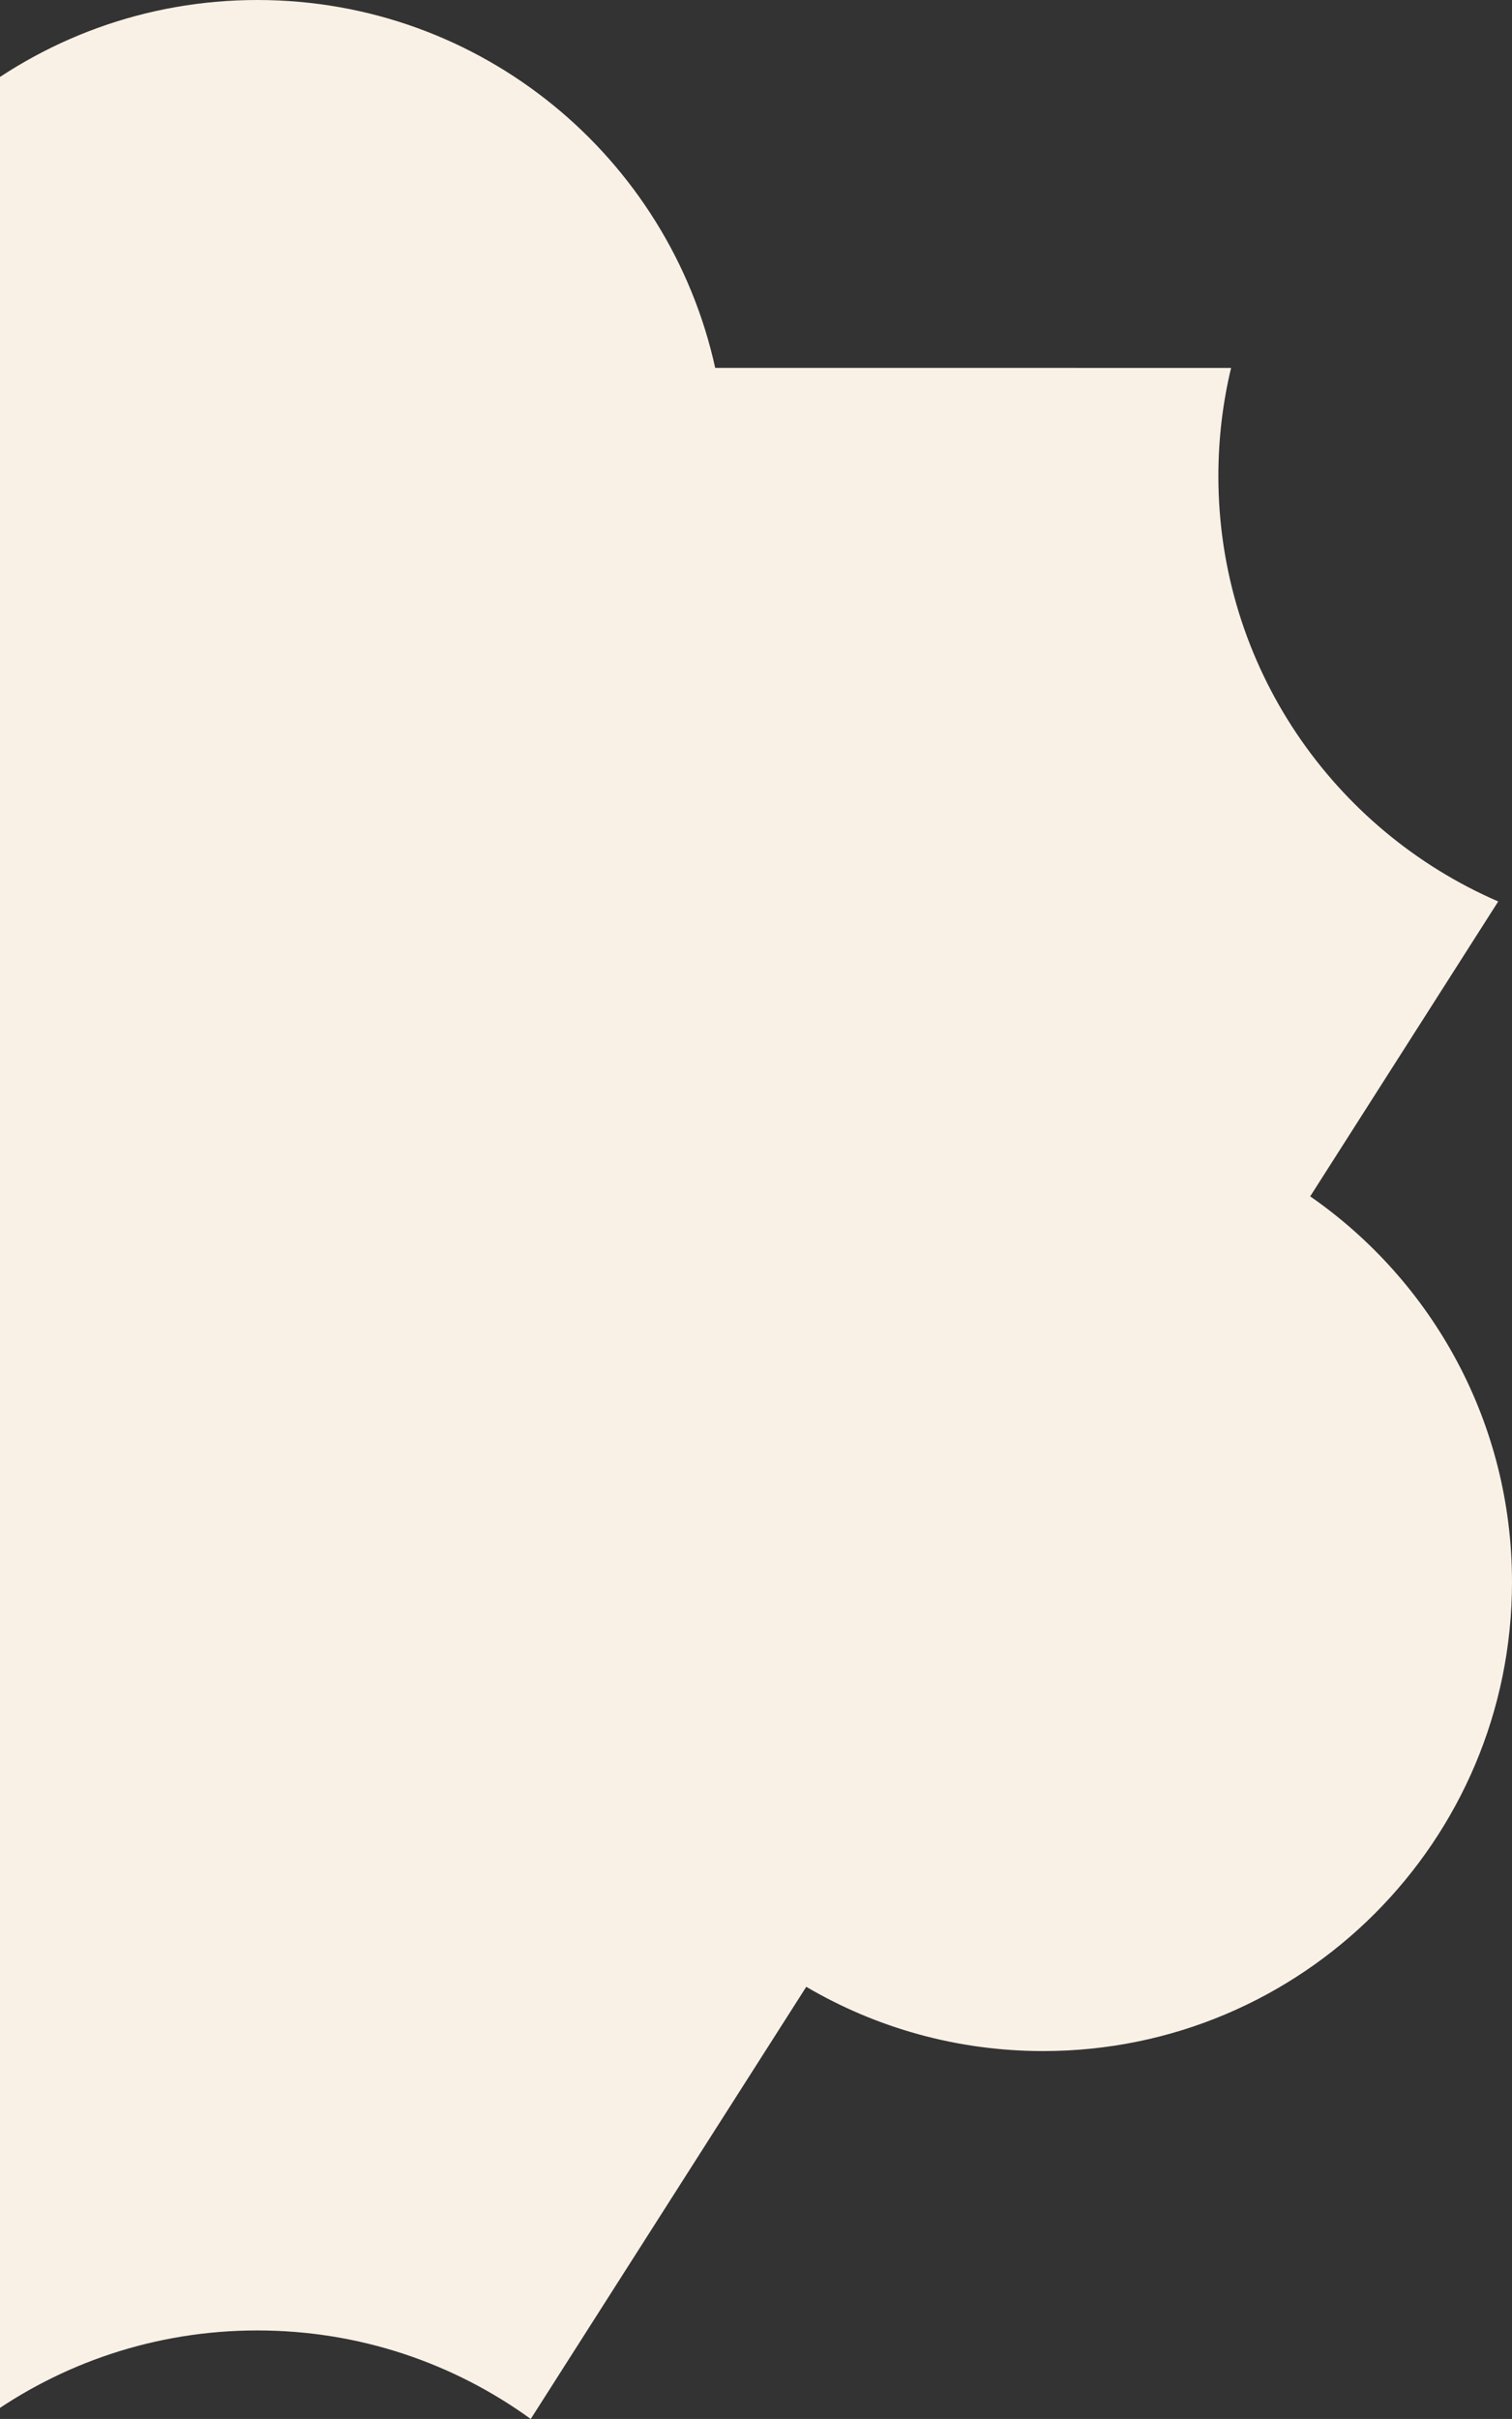 <?xml version="1.0" encoding="UTF-8"?>
<svg width="329px" height="526px" viewBox="0 0 329 526" version="1.1" xmlns="http://www.w3.org/2000/svg" xmlns:xlink="http://www.w3.org/1999/xlink">
    <rect x="0" y="0" width="329" height="526" fill="#333333" stroke="none"/>
    <title>Combined Shape Copy</title>
    <g id="part-1-website" stroke="none" stroke-width="1" fill="none" fill-rule="evenodd">
        <g id="About-page-Copy" transform="translate(0, -601)" fill="#FAF1E6">
            <g id="about" transform="translate(-214.001, 601)">
                <path d="M270.001,0 C318.78,0 359.563,34.242 369.622,79.999 L481.878,80 C480.068,87.547 479.109,95.423 479.109,103.523 C479.109,144.931 504.168,180.508 540.002,196.021 L499.092,260.147 C525.627,278.564 543.001,309.253 543.001,344 C543.001,400.333 497.334,446 441.001,446 C422.189,446 404.567,440.908 389.438,432.026 L329.484,526 C312.788,513.892 292.232,506.749 270.001,506.749 C247.77,506.749 227.214,513.892 210.518,526 L151.625,433.686 C137.171,441.539 120.607,446 103.001,446 C46.668,446 1.001,400.333 1.001,344 C1.001,310.465 17.184,280.71 42.168,262.118 L-4.17493731e-15,196.021 C35.833,180.507 60.892,144.931 60.892,103.523 C60.892,95.423 59.933,87.547 58.123,80 L170.379,79.999 C180.439,34.242 221.221,0 270.001,0 Z" id="Combined-Shape-Copy"></path>
            </g>
        </g>
    </g>
</svg>